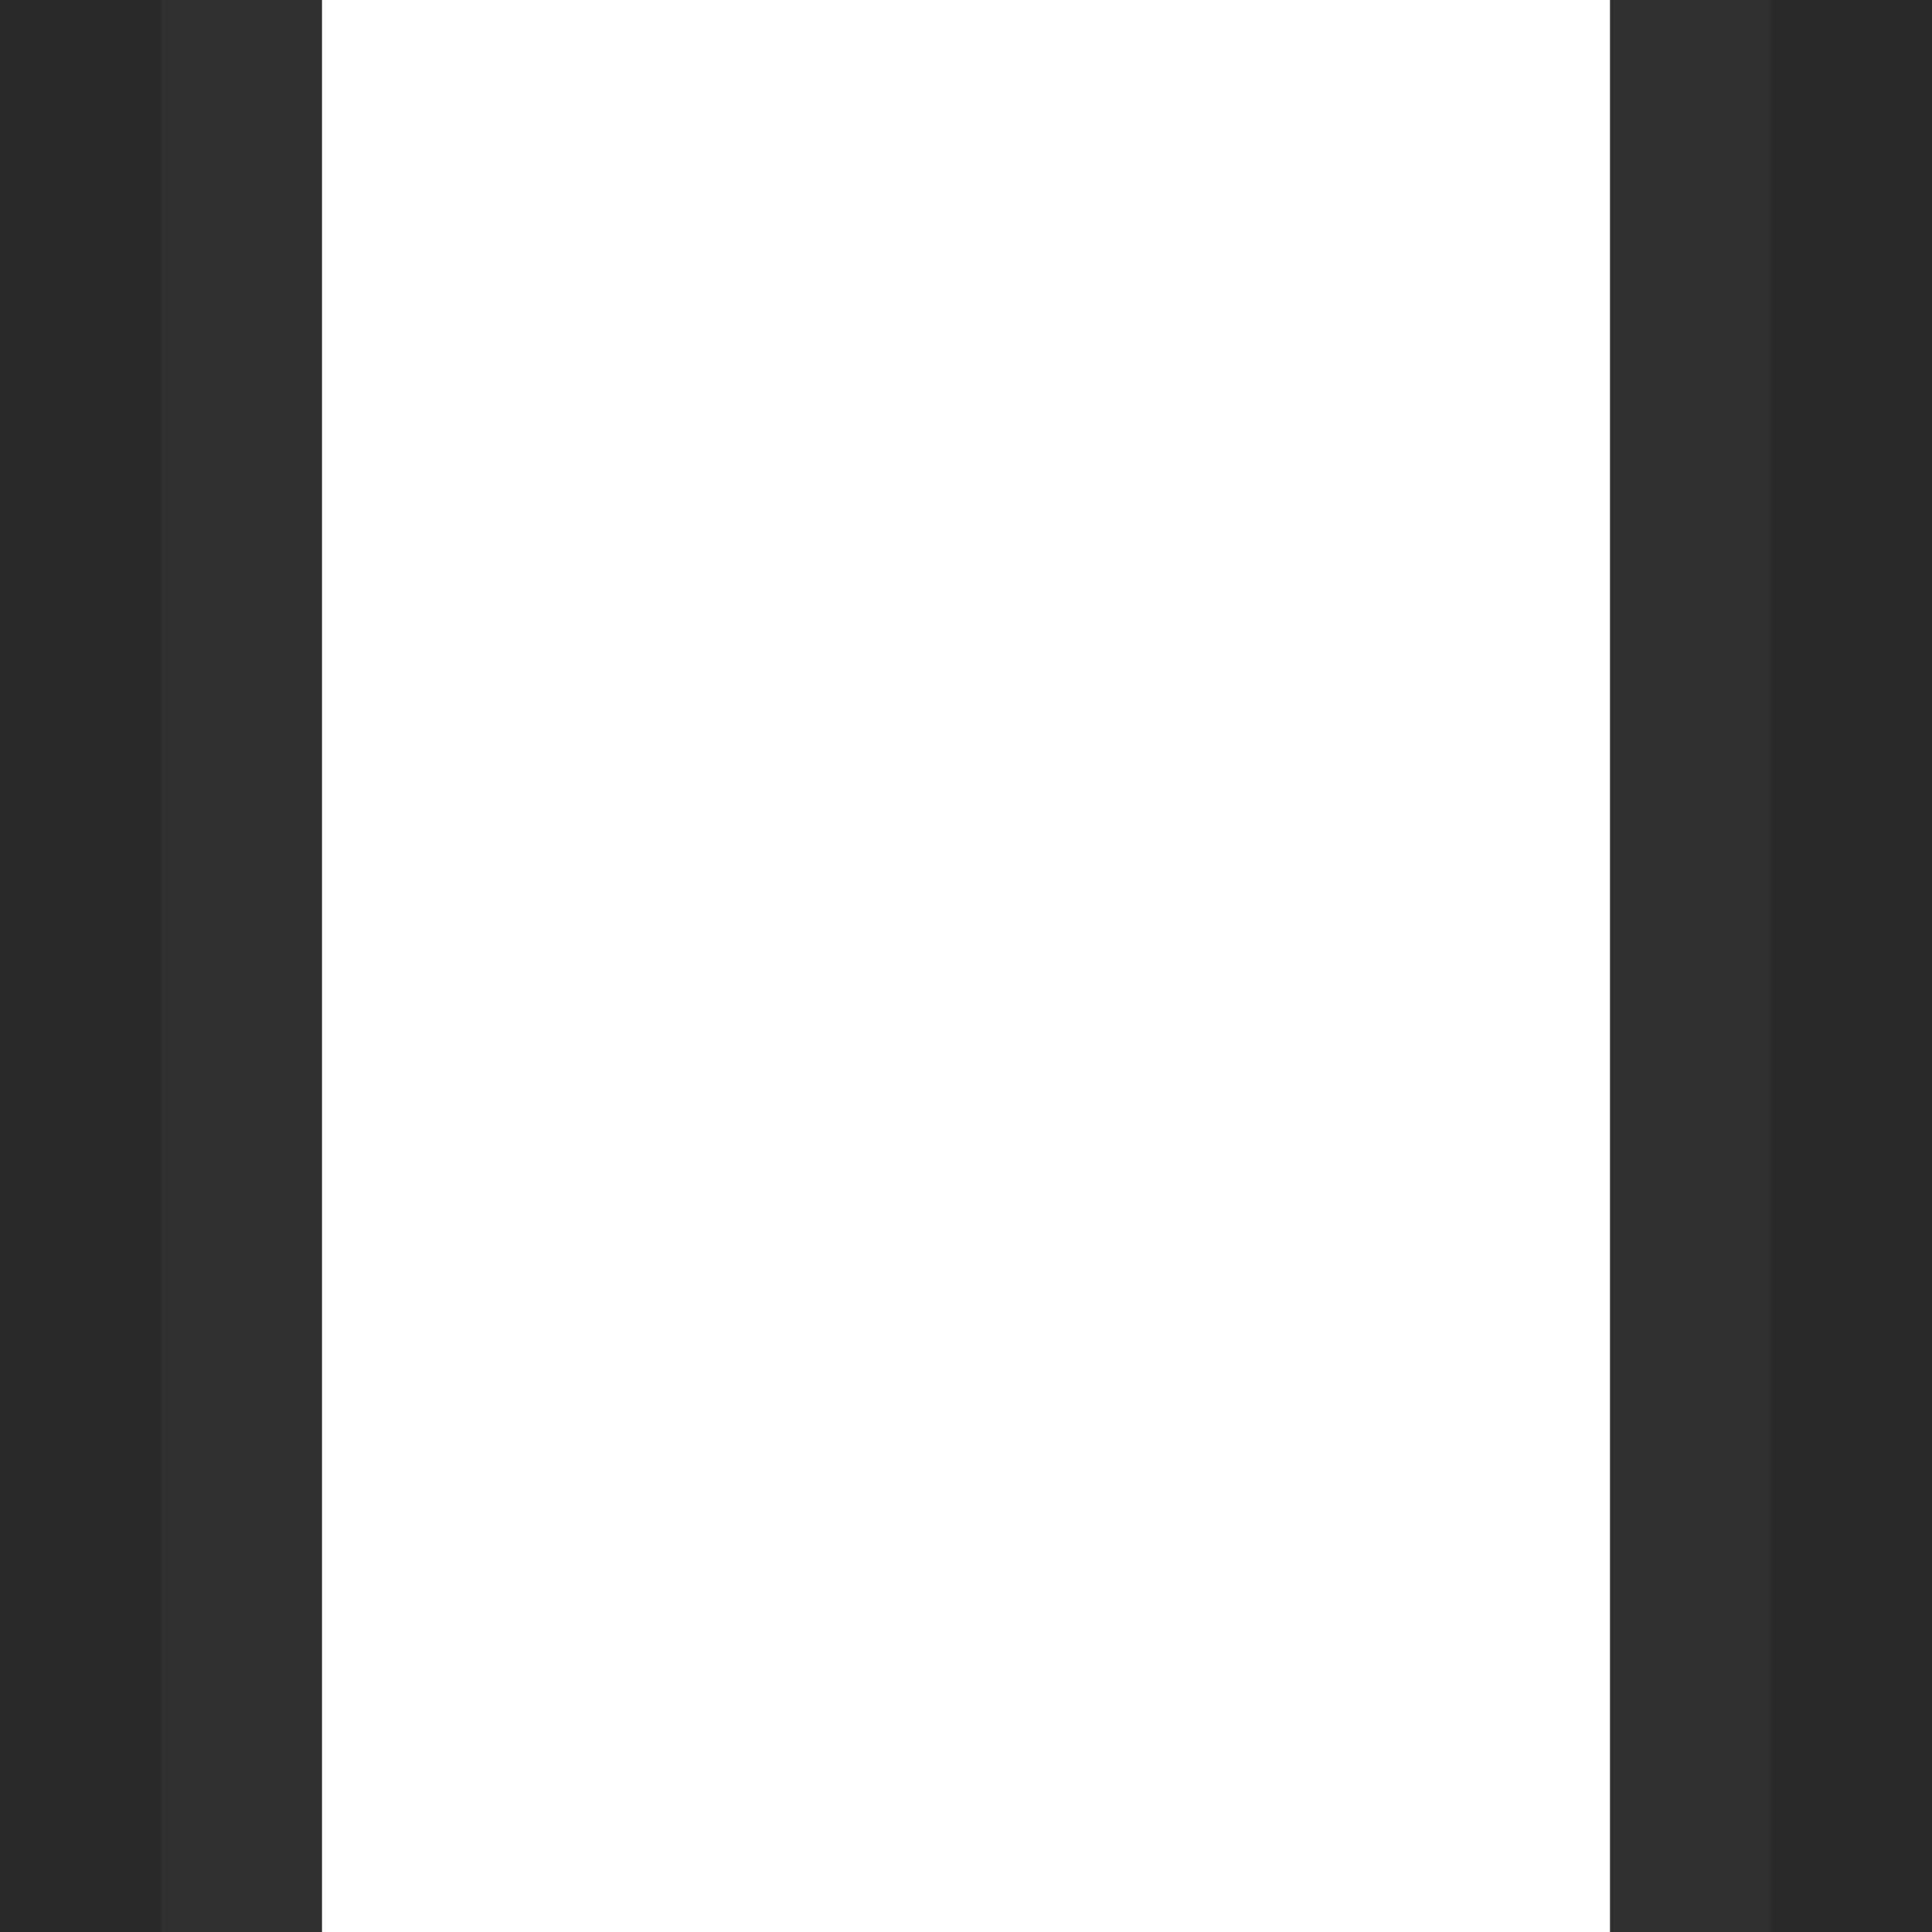 <?xml version="1.0" encoding="UTF-8" standalone="no"?>
<!-- Created with Inkscape (http://www.inkscape.org/) -->

<svg
   xmlns:dc="http://purl.org/dc/elements/1.1/"
   xmlns:cc="http://creativecommons.org/ns#"
   xmlns:rdf="http://www.w3.org/1999/02/22-rdf-syntax-ns#"
   xmlns:svg="http://www.w3.org/2000/svg"
   xmlns="http://www.w3.org/2000/svg"
   xmlns:sodipodi="http://sodipodi.sourceforge.net/DTD/sodipodi-0.dtd"
   xmlns:inkscape="http://www.inkscape.org/namespaces/inkscape"
   width="192"
   height="192"
   id="svg3130"
   version="1.1"
   inkscape:version="0.48.4 r9939"
   sodipodi:docname="TransmitterSideSmall.svg">
  <defs
     id="defs3132" />
  <sodipodi:namedview
     id="base"
     pagecolor="#ffffff"
     bordercolor="#666666"
     borderopacity="1.0"
     inkscape:pageopacity="0.0"
     inkscape:pageshadow="2"
     inkscape:zoom="2"
     inkscape:cx="65.176632"
     inkscape:cy="130.71848"
     inkscape:document-units="px"
     inkscape:current-layer="g4661-2-2"
     showgrid="true"
     fit-margin-top="0"
     fit-margin-left="0"
     fit-margin-right="0"
     fit-margin-bottom="0"
     inkscape:window-width="1301"
     inkscape:window-height="744"
     inkscape:window-x="65"
     inkscape:window-y="24"
     inkscape:window-maximized="1">
    <inkscape:grid
       type="xygrid"
       id="grid3197"
       empspacing="64"
       visible="true"
       enabled="true"
       snapvisiblegridlinesonly="true"
       spacingx="1px"
       spacingy="1px"
       originx="3.5e-05px"
       originy="-1249px" />
  </sodipodi:namedview>
  <g
     inkscape:label="Layer 1"
     inkscape:groupmode="layer"
     id="layer1"
     transform="translate(988.891,1096.443)">
    <g
       transform="matrix(0.25,0,0,0.25,-1765.668,673.418)"
       id="g4661-2-2">
      <g
         id="g4629-8-2">
        <rect
           style="color:#000000;fill:#303030;fill-opacity:1;fill-rule:nonzero;stroke:none;stroke-width:48;marker:none;visibility:visible;display:inline;overflow:visible;enable-background:accumulate"
           id="rect4625-14-47"
           width="128"
           height="768"
           x="4096"
           y="768"
           transform="translate(-988.89,-7847.443)" />
        <rect
           style="color:#000000;fill:#292929;fill-opacity:1;fill-rule:nonzero;stroke:none;stroke-width:48;marker:none;visibility:visible;display:inline;overflow:visible;enable-background:accumulate"
           id="rect4627-4-7"
           width="64"
           height="768"
           x="4096"
           y="768"
           transform="translate(-988.89,-7847.443)" />
      </g>
      <g
         id="g4629-2-1-8"
         transform="matrix(-1,0,0,1,6982.219,0)">
        <rect
           style="color:#000000;fill:#303030;fill-opacity:1;fill-rule:nonzero;stroke:none;stroke-width:48;marker:none;visibility:visible;display:inline;overflow:visible;enable-background:accumulate"
           id="rect4625-1-9-1"
           width="128"
           height="768"
           x="4096"
           y="768"
           transform="translate(-988.89,-7847.443)" />
        <rect
           style="color:#000000;fill:#292929;fill-opacity:1;fill-rule:nonzero;stroke:none;stroke-width:48;marker:none;visibility:visible;display:inline;overflow:visible;enable-background:accumulate"
           id="rect4627-9-03-0"
           width="64"
           height="768"
           x="4096"
           y="768"
           transform="translate(-988.89,-7847.443)" />
      </g>
    </g>
  </g>
</svg>
